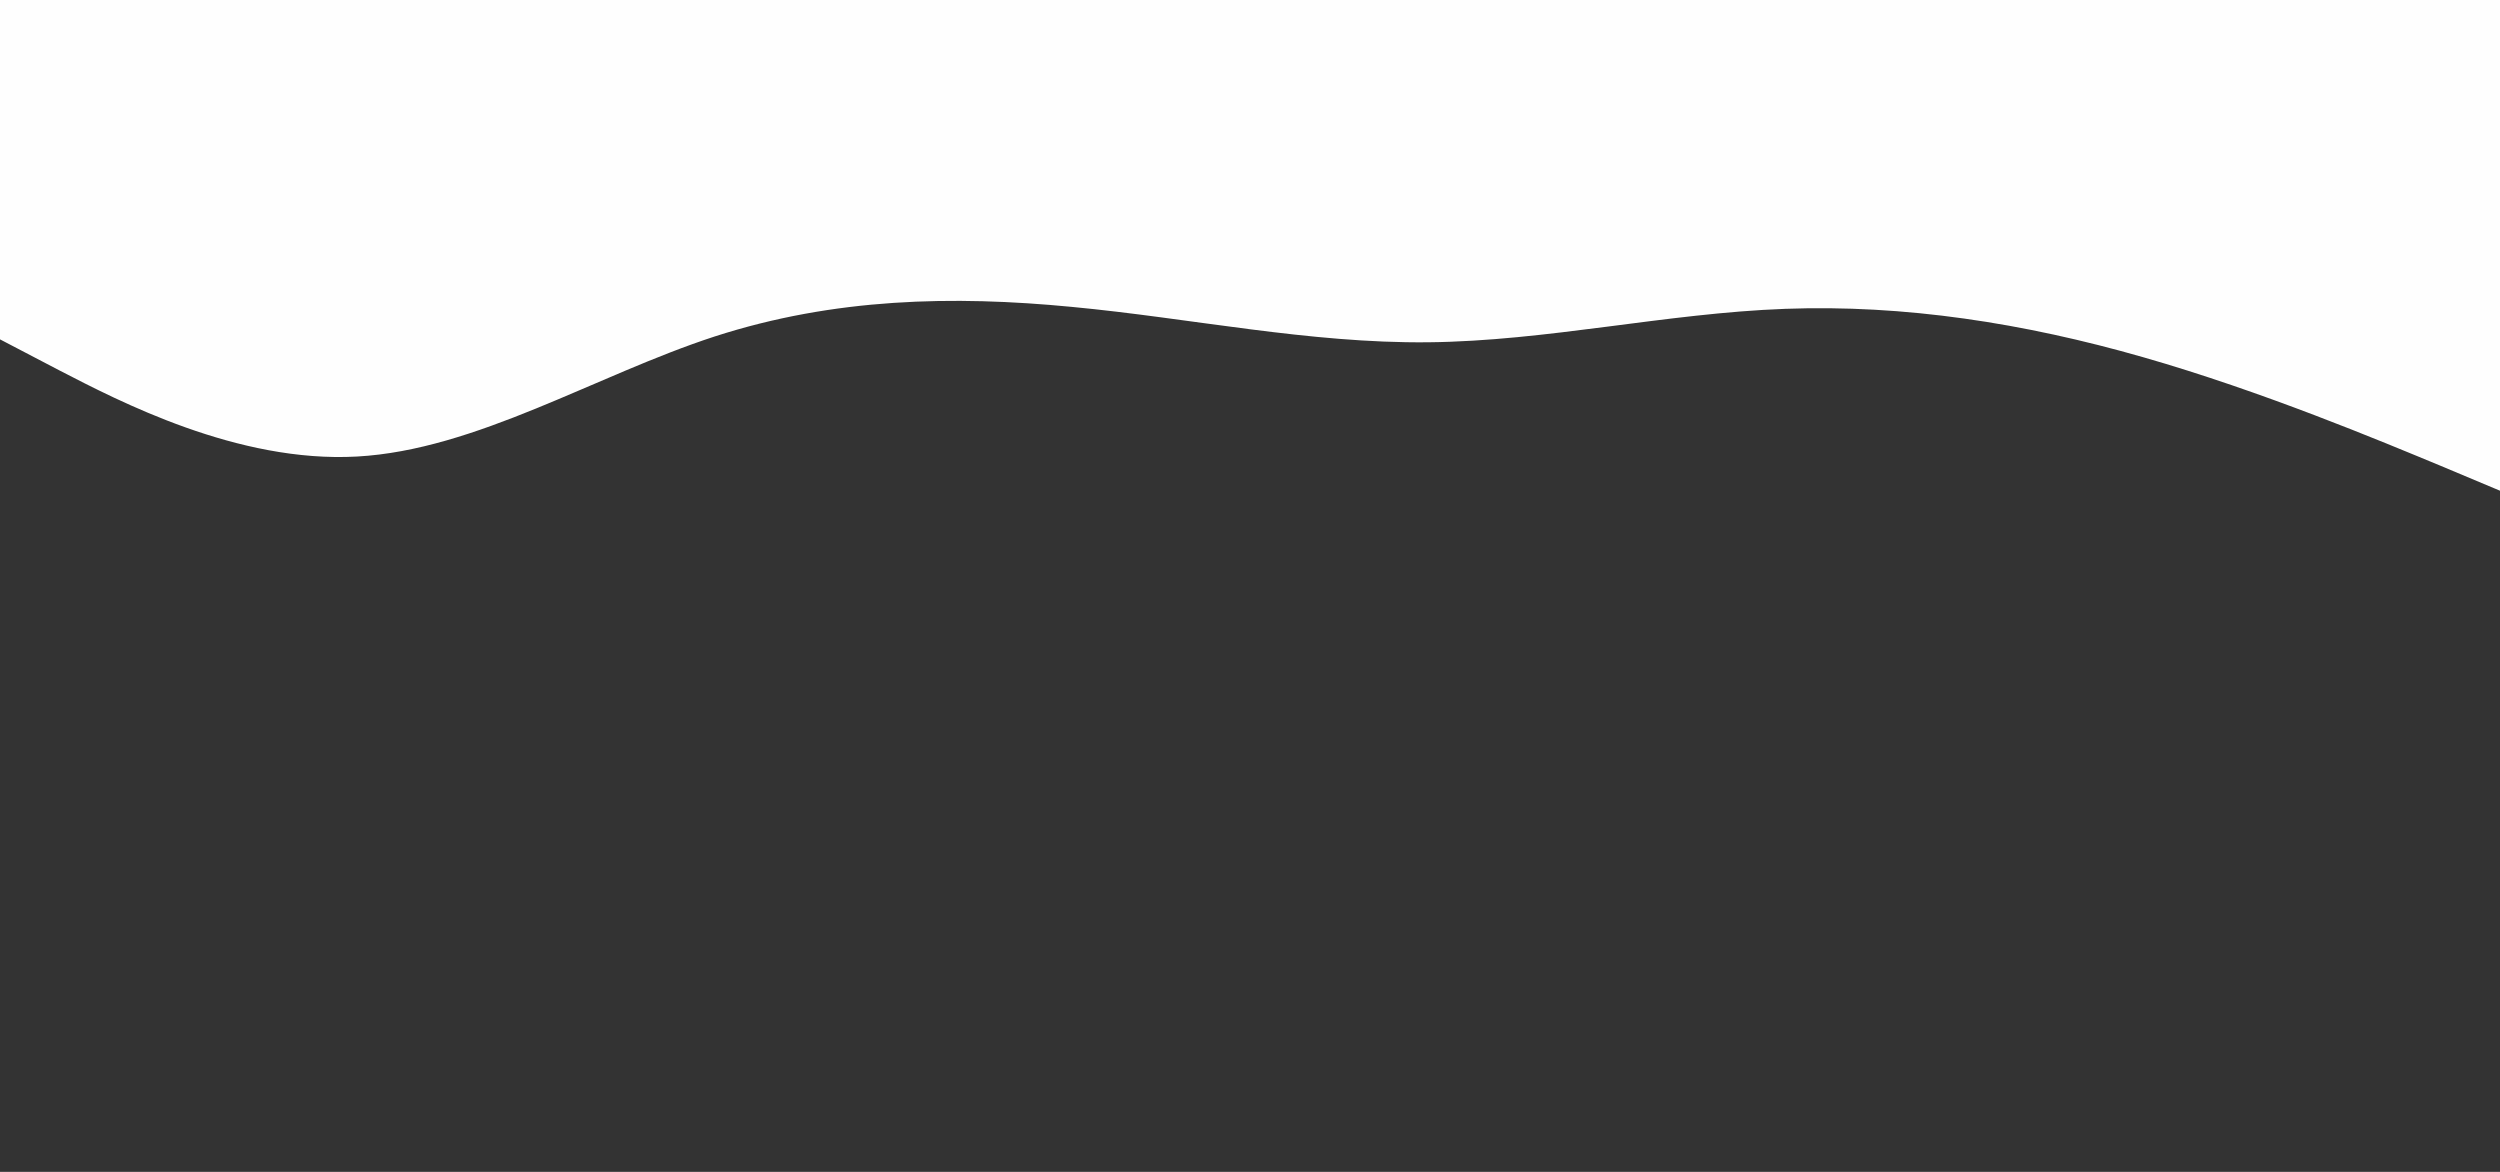 <svg id="visual" viewBox="0 0 1024 480" width="1024" height="480" xmlns="http://www.w3.org/2000/svg" xmlns:xlink="http://www.w3.org/1999/xlink" version="1.1"><rect x="0" y="0" width="1024" height="480" fill="#333333" stroke="none"/><path d="M0 139L24.3 151.7C48.7 164.3 97.3 189.7 146.2 187C195 184.3 244 153.7 292.8 137.8C341.7 122 390.3 121 439 125.7C487.7 130.3 536.3 140.7 585 140.2C633.7 139.7 682.3 128.3 731.2 126.5C780 124.7 829 132.3 877.8 146.3C926.7 160.3 975.3 180.7 999.7 190.8L1024 201L1024 0L999.7 0C975.3 0 926.7 0 877.8 0C829 0 780 0 731.2 0C682.3 0 633.7 0 585 0C536.3 0 487.7 0 439 0C390.3 0 341.7 0 292.8 0C244 0 195 0 146.2 0C97.3 0 48.7 0 24.3 0L0 0Z" fill="#FEFEFE" stroke-linecap="round" stroke-linejoin="miter"></path></svg>